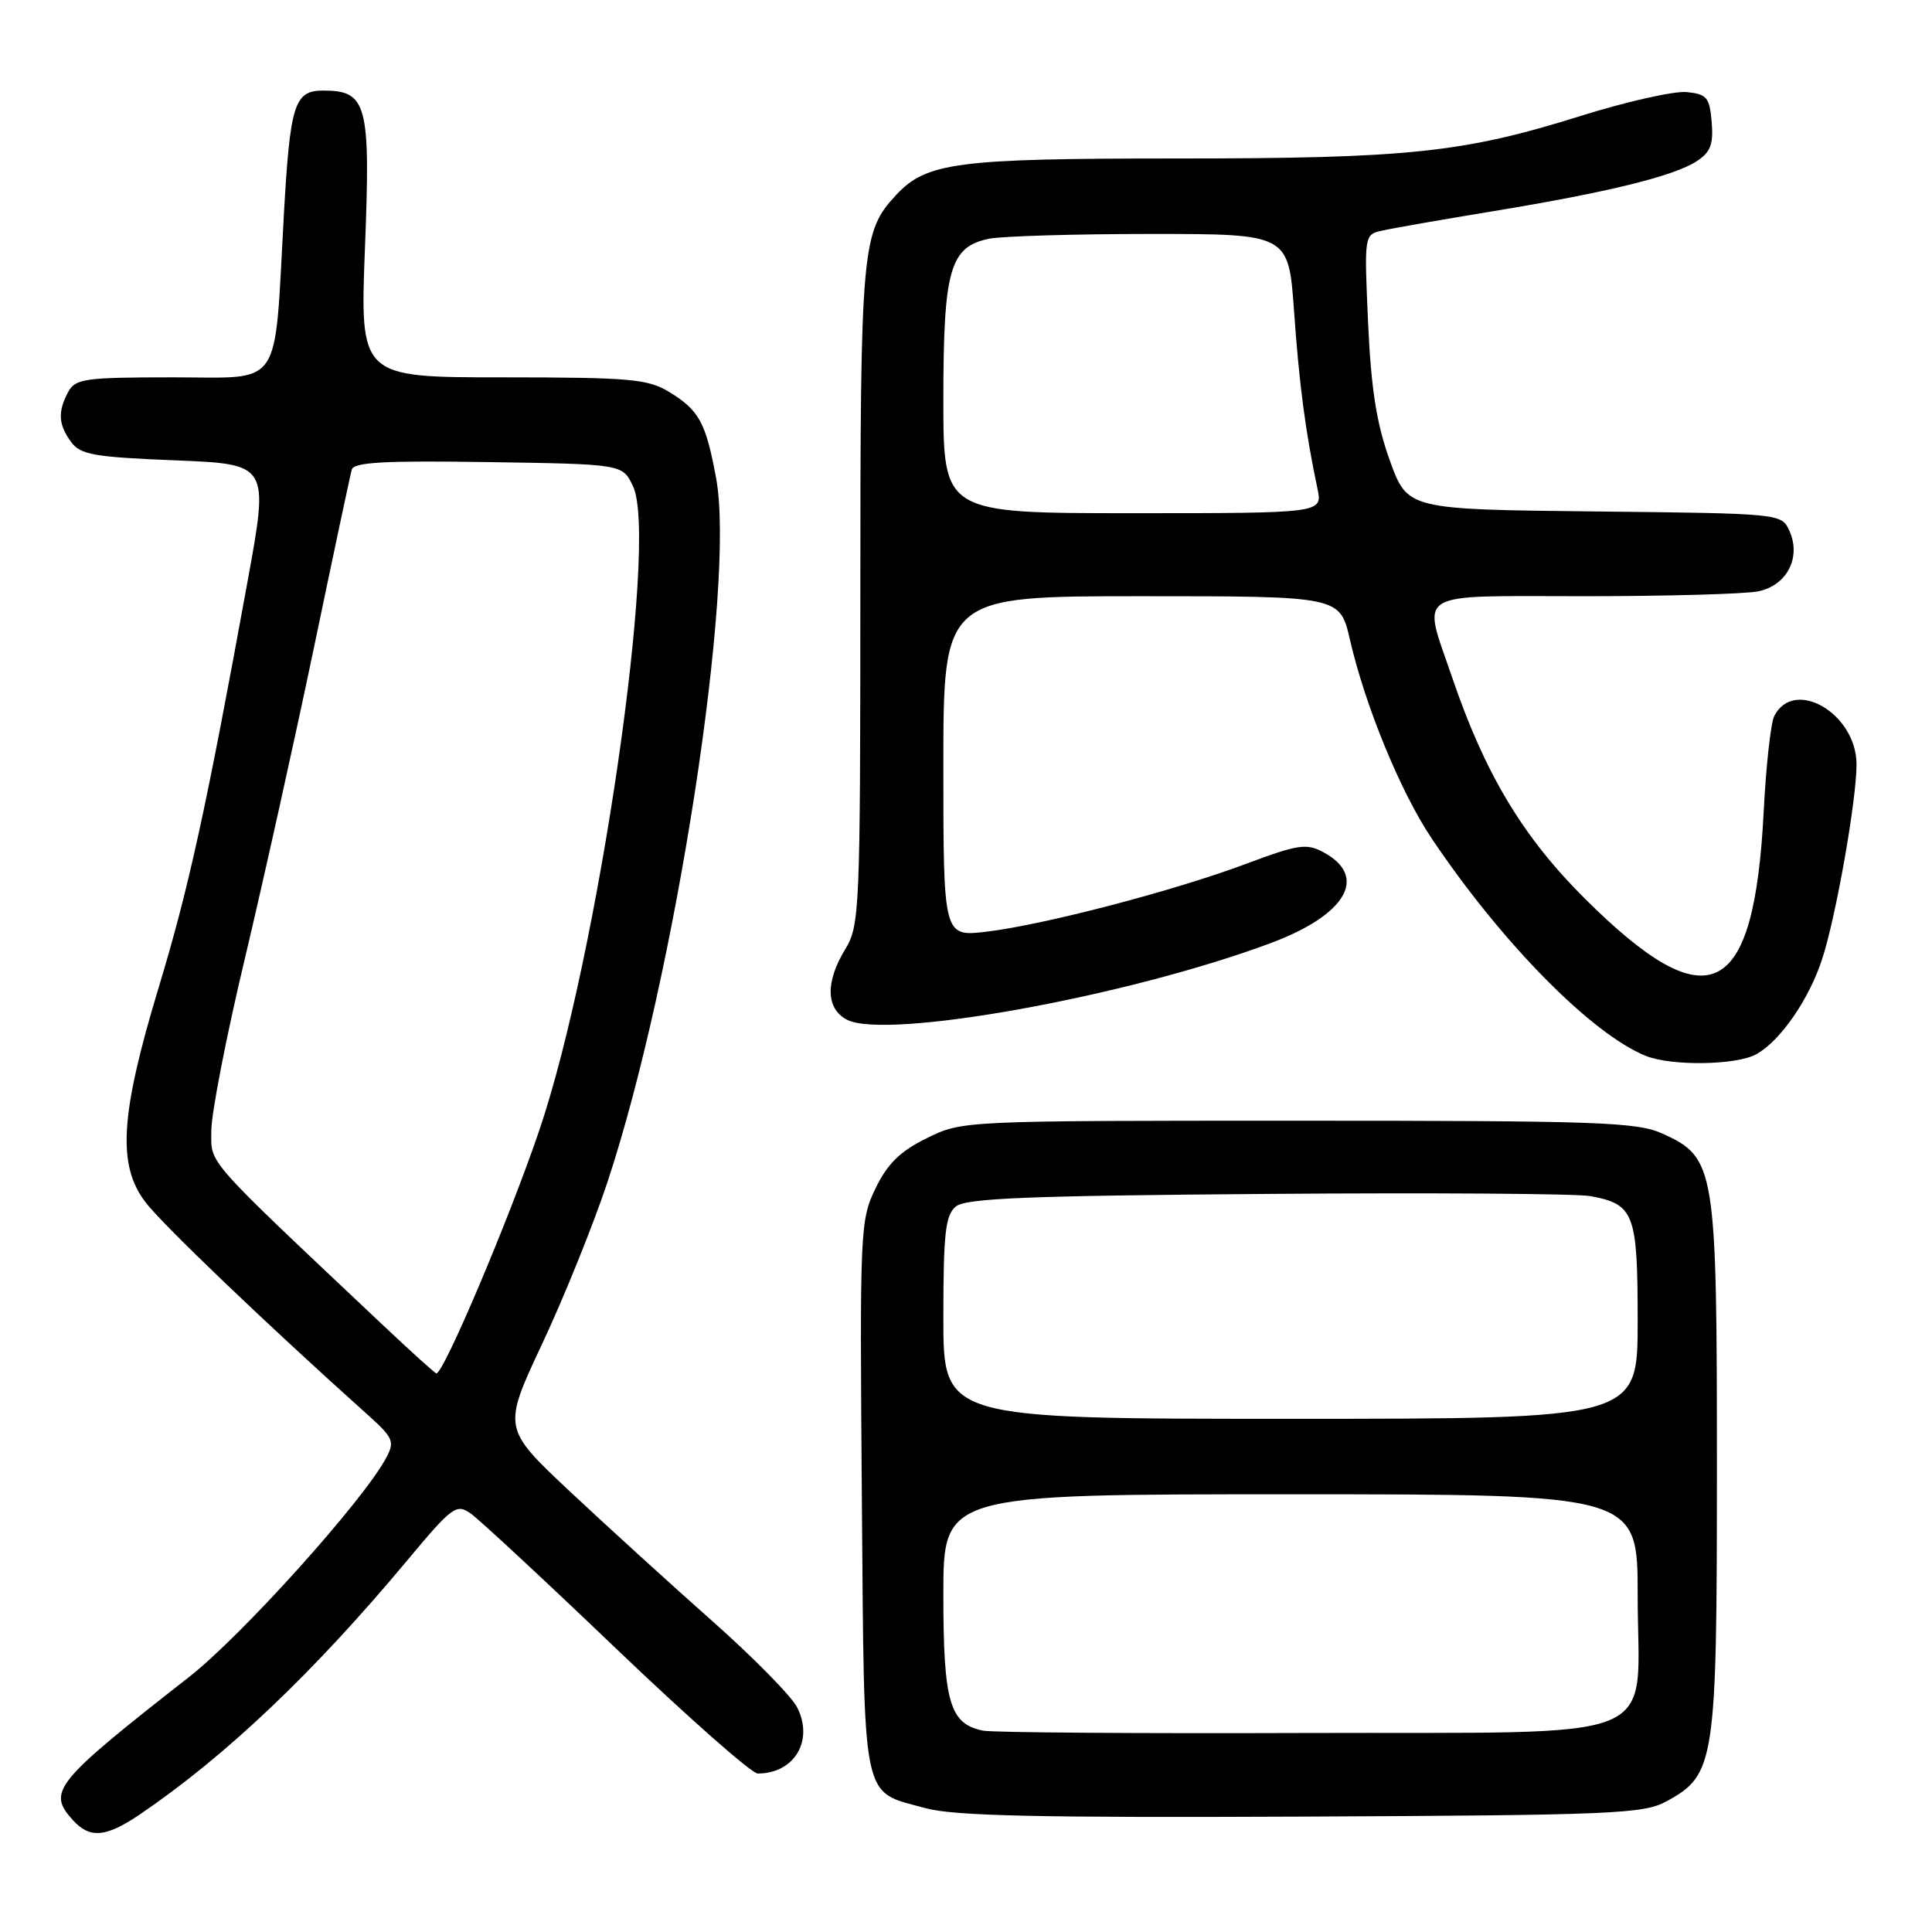 <?xml version="1.0" encoding="UTF-8" standalone="no"?>
<!DOCTYPE svg PUBLIC "-//W3C//DTD SVG 1.1//EN" "http://www.w3.org/Graphics/SVG/1.1/DTD/svg11.dtd" >
<svg xmlns="http://www.w3.org/2000/svg" xmlns:xlink="http://www.w3.org/1999/xlink" version="1.1" viewBox="0 0 256 256">
 <g >
 <path fill="currentColor"
d=" M 18.49 240.45 C 29.90 232.70 41.52 221.67 53.92 206.81 C 59.93 199.61 60.47 199.21 62.36 200.54 C 63.48 201.32 72.17 209.39 81.67 218.48 C 91.18 227.57 99.60 235.00 100.40 235.00 C 105.28 235.00 107.88 230.60 105.60 226.19 C 104.83 224.71 99.77 219.57 94.35 214.77 C 88.93 209.97 80.47 202.27 75.54 197.65 C 66.59 189.25 66.59 189.25 71.86 178.02 C 74.76 171.84 78.64 162.22 80.49 156.64 C 89.49 129.48 97.51 77.53 94.89 63.36 C 93.53 55.99 92.64 54.36 88.69 51.95 C 85.83 50.21 83.55 50.01 66.59 50.00 C 47.69 50.00 47.69 50.00 48.36 32.85 C 49.11 13.77 48.64 12.00 42.82 12.00 C 39.00 12.00 38.44 13.79 37.61 28.50 C 36.31 51.91 37.62 50.00 22.91 50.00 C 11.24 50.00 9.98 50.18 9.04 51.93 C 7.63 54.55 7.73 56.25 9.42 58.56 C 10.65 60.25 12.46 60.57 23.24 61.00 C 35.64 61.50 35.64 61.50 32.81 77.00 C 27.30 107.24 25.02 117.66 21.01 130.90 C 15.93 147.71 15.52 154.37 19.27 159.29 C 21.53 162.26 35.23 175.37 48.47 187.24 C 52.16 190.54 52.35 190.97 51.15 193.21 C 48.12 198.87 32.08 216.70 25.09 222.18 C 7.17 236.20 6.22 237.38 9.65 241.17 C 11.90 243.65 14.02 243.47 18.49 240.45 Z  M 220.83 238.68 C 227.26 235.17 227.50 233.61 227.50 194.50 C 227.50 154.64 227.30 153.39 220.29 150.21 C 216.89 148.68 211.89 148.50 172.00 148.50 C 127.53 148.50 127.50 148.50 122.81 150.81 C 119.26 152.56 117.61 154.18 116.01 157.47 C 113.97 161.69 113.92 162.93 114.20 198.38 C 114.54 239.66 114.04 237.22 122.67 239.60 C 126.41 240.62 137.67 240.87 172.50 240.71 C 213.86 240.52 217.77 240.35 220.83 238.68 Z  M 232.72 139.69 C 235.90 137.93 239.70 132.44 241.44 127.09 C 243.27 121.52 246.00 106.04 246.00 101.29 C 246.00 94.58 237.76 89.72 235.10 94.87 C 234.64 95.77 234.01 101.45 233.70 107.50 C 232.43 132.52 226.42 135.43 209.95 119.02 C 201.78 110.89 196.75 102.49 192.43 89.80 C 188.44 78.07 186.94 79.00 209.88 79.00 C 220.81 79.00 231.19 78.71 232.95 78.36 C 236.79 77.59 238.71 73.85 237.09 70.30 C 236.06 68.05 235.92 68.03 211.28 67.77 C 186.50 67.50 186.50 67.50 184.15 61.00 C 182.40 56.13 181.68 51.56 181.28 42.80 C 180.76 31.12 180.76 31.10 183.13 30.56 C 184.43 30.26 191.12 29.09 198.00 27.96 C 213.16 25.46 221.73 23.35 224.81 21.37 C 226.65 20.18 227.05 19.14 226.81 16.19 C 226.53 12.90 226.17 12.47 223.48 12.20 C 221.82 12.04 215.48 13.47 209.39 15.38 C 193.89 20.24 186.62 21.00 155.79 21.00 C 126.67 21.00 122.74 21.52 118.69 25.89 C 114.19 30.75 114.00 32.85 114.00 78.90 C 113.99 120.71 113.91 122.63 112.00 125.77 C 109.36 130.11 109.43 133.62 112.19 135.10 C 117.32 137.85 149.46 132.05 168.44 124.94 C 178.43 121.20 181.34 116.12 175.33 112.91 C 173.12 111.72 171.96 111.90 165.17 114.44 C 155.64 118.02 138.38 122.53 130.75 123.45 C 125.00 124.14 125.00 124.14 125.00 101.57 C 125.00 79.00 125.00 79.00 151.27 79.00 C 177.55 79.00 177.55 79.00 178.87 84.75 C 180.89 93.52 185.56 104.89 189.64 111.00 C 198.91 124.85 210.90 137.03 218.10 139.92 C 221.52 141.28 230.10 141.15 232.72 139.69 Z  M 51.00 175.83 C 26.81 153.01 28.00 154.36 28.00 149.83 C 28.00 147.54 29.99 137.29 32.43 127.08 C 34.86 116.86 38.97 98.38 41.56 86.00 C 44.14 73.62 46.41 62.93 46.61 62.23 C 46.88 61.24 51.00 61.02 64.72 61.23 C 82.48 61.50 82.48 61.50 83.87 64.41 C 87.29 71.56 79.28 126.73 71.47 149.74 C 67.51 161.43 58.78 182.04 57.82 181.98 C 57.64 181.97 54.58 179.20 51.00 175.83 Z  M 130.26 229.32 C 125.83 228.42 125.00 225.58 125.00 211.28 C 125.00 198.00 125.00 198.00 171.00 198.00 C 217.00 198.00 217.00 198.00 217.00 211.39 C 217.00 231.39 221.65 229.47 172.84 229.63 C 150.65 229.71 131.49 229.57 130.26 229.32 Z  M 125.00 174.62 C 125.00 163.40 125.27 161.02 126.65 159.87 C 127.98 158.77 136.15 158.44 167.90 158.20 C 189.68 158.03 208.95 158.16 210.72 158.49 C 216.55 159.56 217.00 160.76 217.00 175.07 C 217.00 188.00 217.00 188.00 171.00 188.00 C 125.00 188.00 125.00 188.00 125.00 174.62 Z  M 125.00 52.95 C 125.00 35.71 125.86 32.68 131.08 31.63 C 132.82 31.29 142.46 31.00 152.50 31.00 C 170.74 31.00 170.74 31.00 171.47 41.25 C 172.15 50.91 172.98 57.23 174.57 64.75 C 175.25 68.00 175.25 68.00 150.12 68.00 C 125.00 68.00 125.00 68.00 125.00 52.95 Z "/>
</g>
</svg>